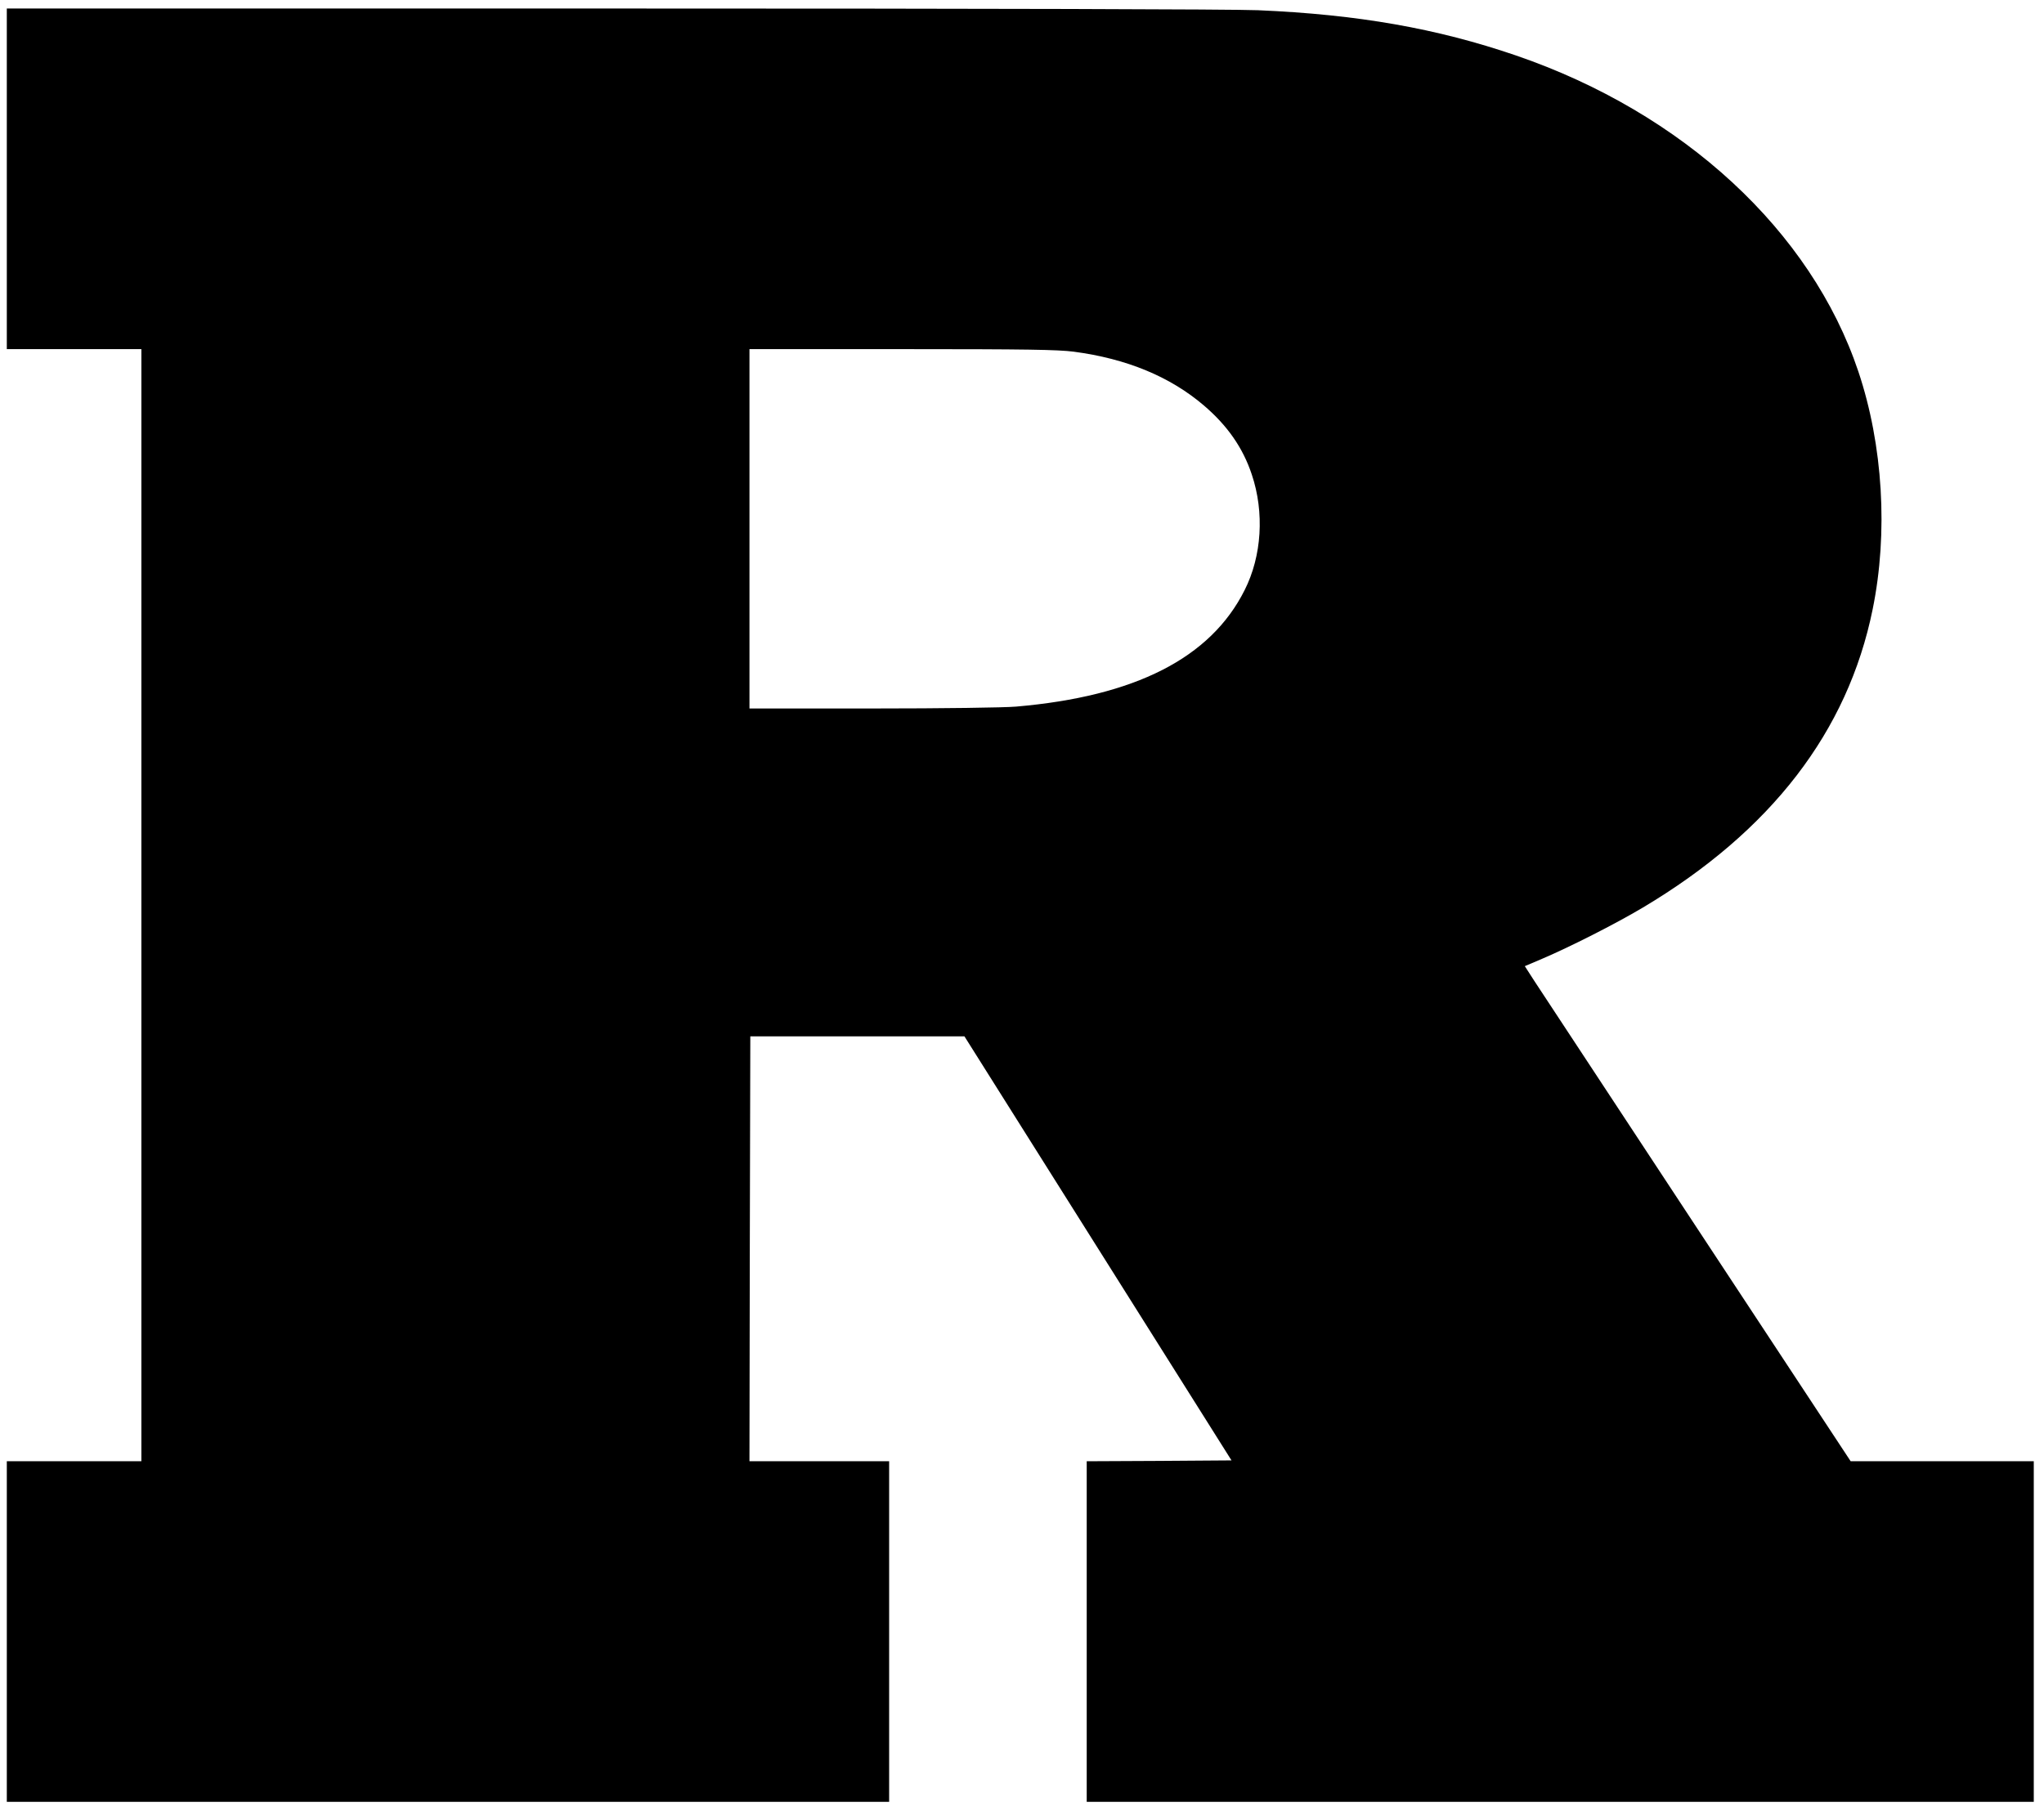 <?xml version="1.0" standalone="no"?>
<!DOCTYPE svg PUBLIC "-//W3C//DTD SVG 20010904//EN"
 "http://www.w3.org/TR/2001/REC-SVG-20010904/DTD/svg10.dtd">
<svg version="1.0" xmlns="http://www.w3.org/2000/svg"
 width="1200pt" height="1060pt" viewBox="0 0 1200 1060"
 preserveAspectRatio="xMidYMid meet">

<g transform="translate(0,1060) scale(0.1,-0.1)"
fill="#000000" stroke="none">
<path d="M40 9550 l0 -1000 395 0 395 0 0 -3265 0 -3265 -395 0 -395 0 0
-1000 0 -1000 2590 0 2590 0 0 1000 0 1000 -410 0 -410 0 2 1247 3 1248 629 0
628 0 784 -1245 784 -1245 -425 -3 -425 -2 0 -1000 0 -1000 2780 0 2780 0 0
1000 0 1000 -537 0 -538 0 -900 1366 c-495 752 -925 1406 -957 1454 l-56 87
101 43 c162 69 429 204 592 301 752 448 1203 1033 1349 1751 92 450 61 965
-84 1397 -277 825 -1027 1518 -2009 1855 -464 159 -928 241 -1516 266 -152 6
-1541 10 -3792 10 l-3553 0 0 -1000z m6264 -1015 c310 -41 565 -146 764 -316
137 -117 229 -248 281 -405 75 -223 59 -479 -42 -679 -200 -399 -643 -624
-1342 -684 -68 -6 -432 -11 -842 -11 l-723 0 0 1055 0 1055 894 0 c741 0 915
-3 1010 -15z"/>
</g>
</svg>
